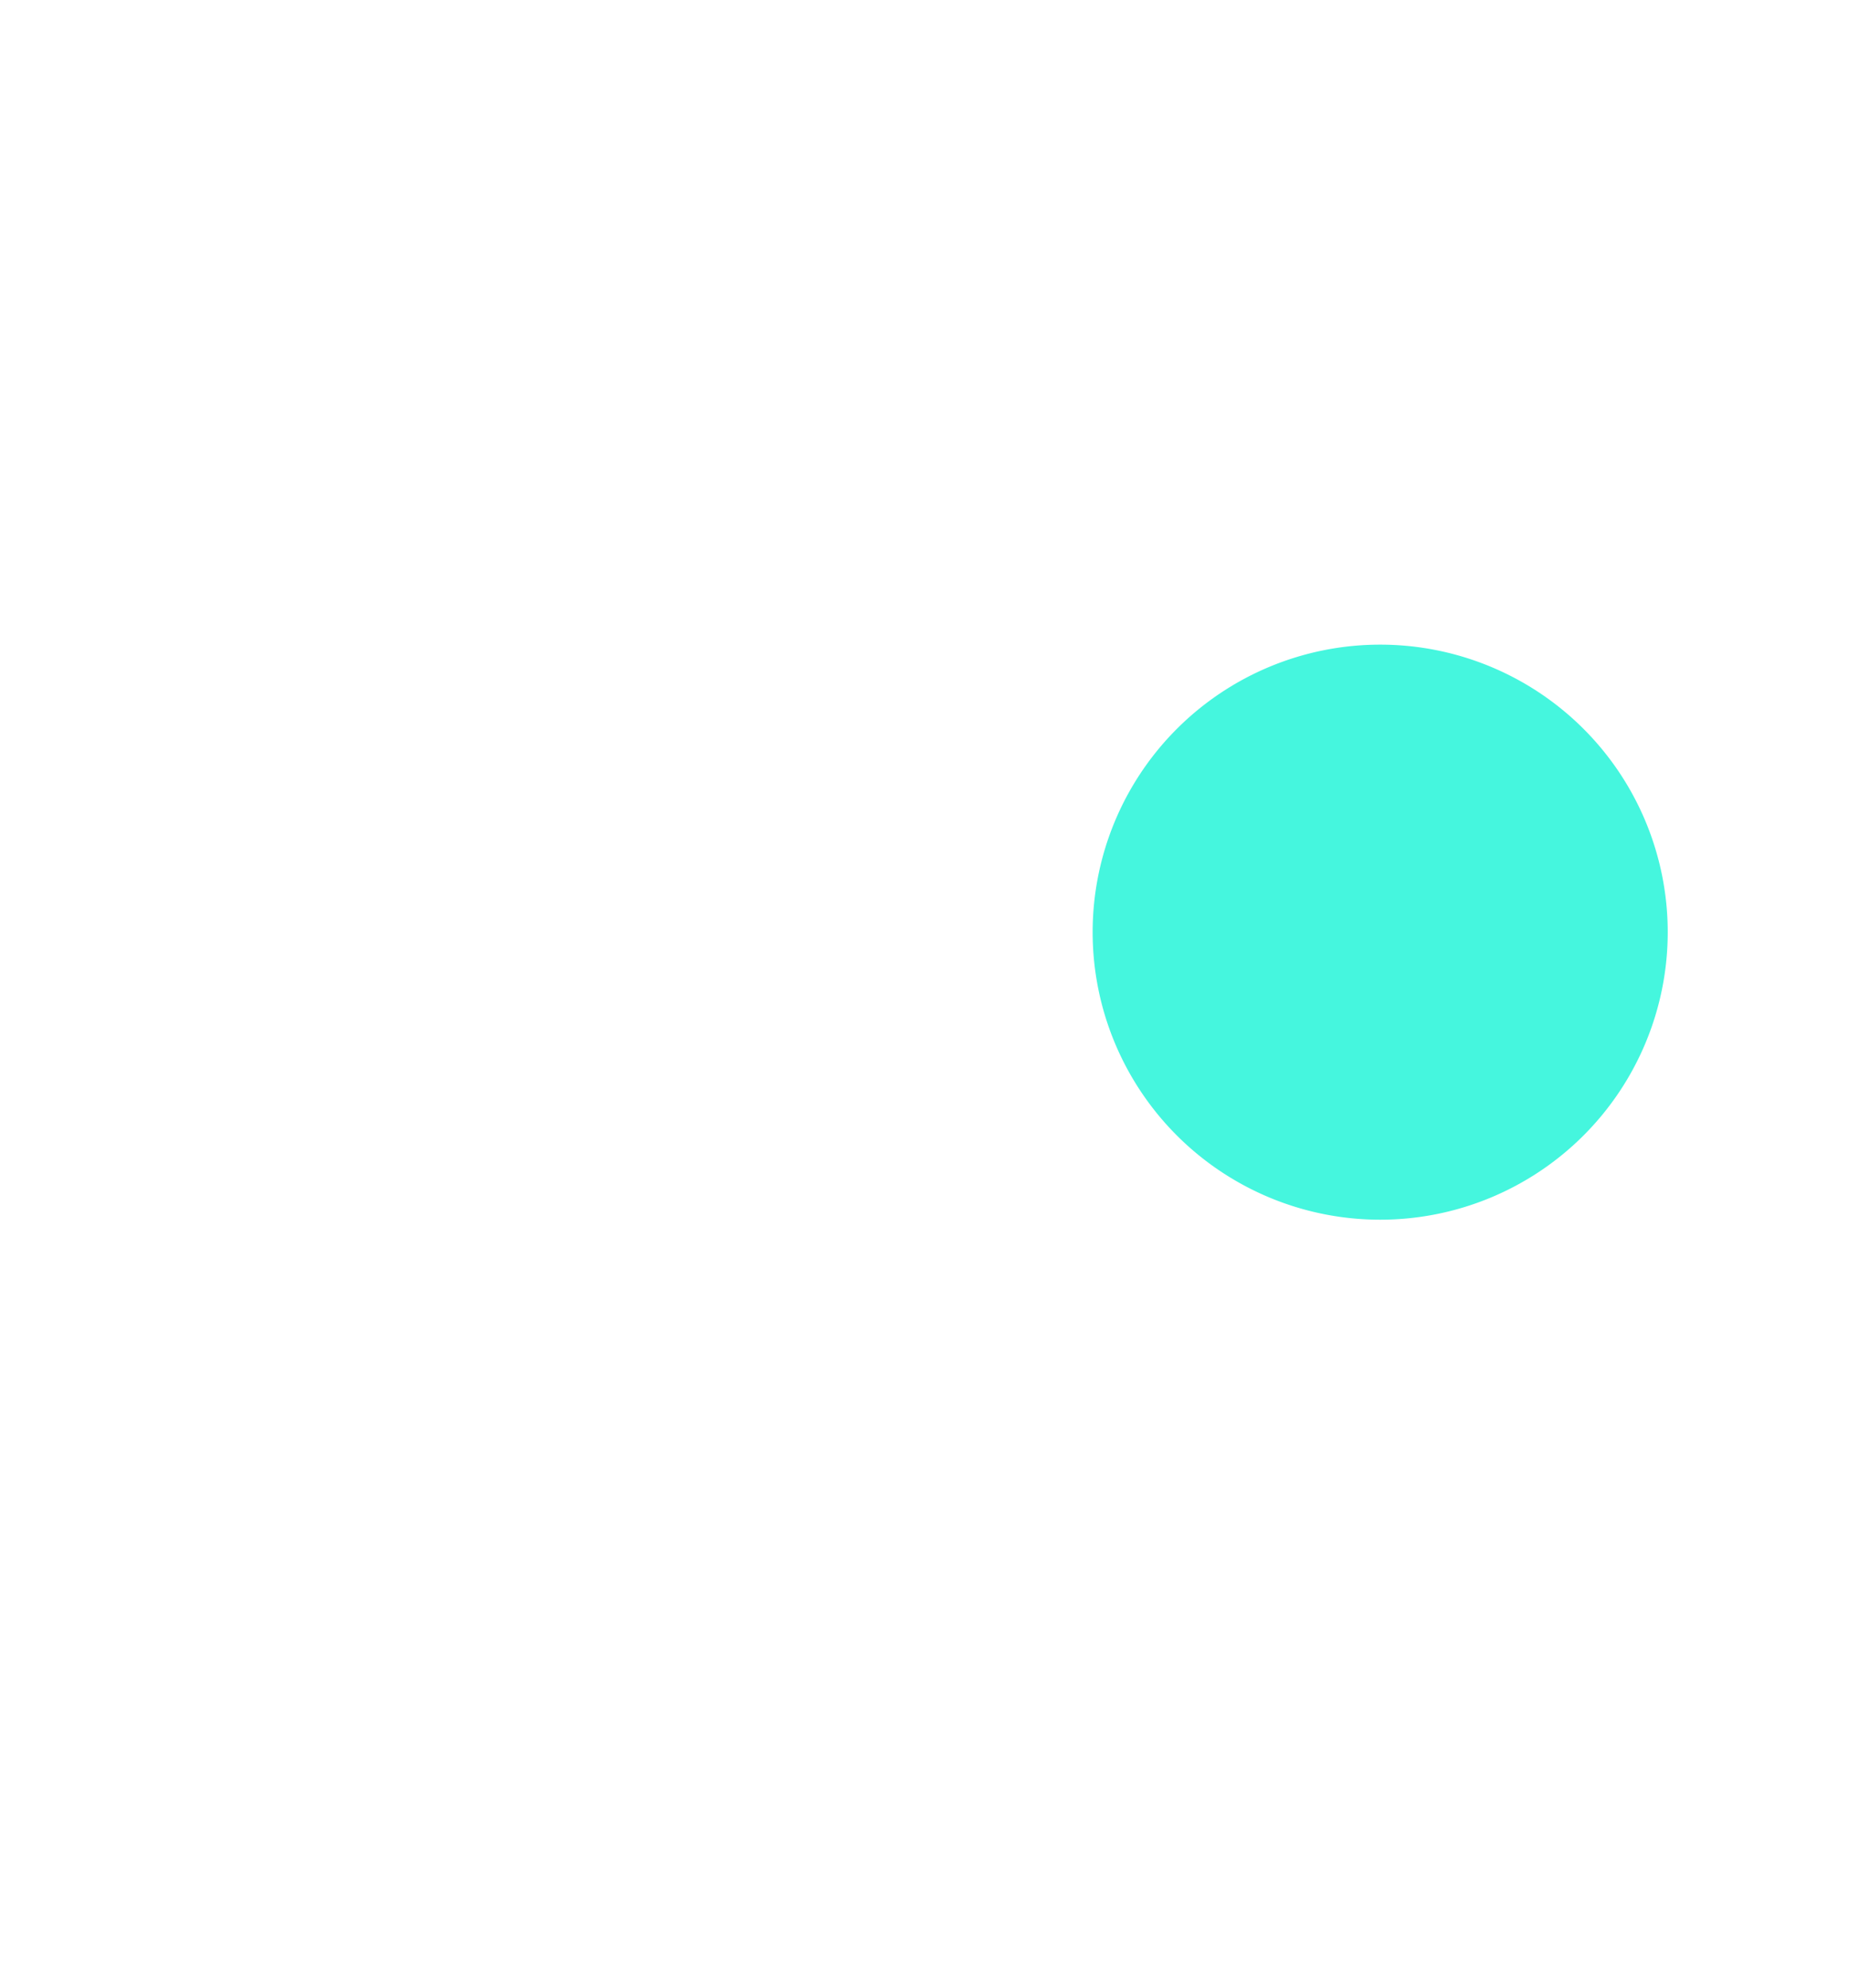 <?xml version="1.0" encoding="UTF-8" standalone="no"?>
<!-- Created with Inkscape (http://www.inkscape.org/) -->

<svg
   xmlns:dc="http://purl.org/dc/elements/1.1/"
   xmlns:cc="http://creativecommons.org/ns#"
   xmlns:rdf="http://www.w3.org/1999/02/22-rdf-syntax-ns#"
   xmlns:svg="http://www.w3.org/2000/svg"
   xmlns="http://www.w3.org/2000/svg"
   xmlns:sodipodi="http://sodipodi.sourceforge.net/DTD/sodipodi-0.dtd"
   xmlns:inkscape="http://www.inkscape.org/namespaces/inkscape"
   width="744.094"
   height="800"
   id="svg4426"
   version="1.1"
   inkscape:version="0.48.4 r9939"
   sodipodi:docname="3.svg">
  <defs
     id="defs4428" />
  <sodipodi:namedview
     id="base"
     pagecolor="#ffffff"
     bordercolor="#666666"
     borderopacity="1.0"
     inkscape:pageopacity="0.0"
     inkscape:pageshadow="2"
     inkscape:zoom="0.35"
     inkscape:cx="-949.28571"
     inkscape:cy="386.372"
     inkscape:document-units="px"
     inkscape:current-layer="layer1"
     showgrid="false"
     inkscape:window-width="1600"
     inkscape:window-height="838"
     inkscape:window-x="-8"
     inkscape:window-y="-8"
     inkscape:window-maximized="1" />
  <g
     inkscape:label="Layer 1"
     inkscape:groupmode="layer"
     id="layer1"
     transform="translate(0,-252.362)">
    <path
       sodipodi:type="arc"
       style="fill:none;fill-opacity:1;stroke:none"
       id="path3758-1-2"
       sodipodi:cx="303.04578"
       sodipodi:cy="323.03204"
       sodipodi:rx="309.10669"
       sodipodi:ry="309.10669"
       d="m 612.152,323.032 a 309.107,309.107 0 1 1 -618.213,0 309.107,309.107 0 1 1 618.213,0 z"
       transform="matrix(0.453,0,0,0.437,435.244,488.18)" />
    <path
       sodipodi:type="arc"
       style="fill:none;stroke:none;stroke-width:137.44;stroke-miterlimit:4;stroke-opacity:1;stroke-dasharray:none"
       id="path3758-8"
       sodipodi:cx="303.04578"
       sodipodi:cy="323.03204"
       sodipodi:rx="309.10669"
       sodipodi:ry="309.10669"
       d="m 532.757,529.865 a 309.107,309.107 0 1 1 0,-413.666"
       transform="matrix(1.052,0,0,1.015,78.163,308.859)"
       sodipodi:start="0.73303829"
       sodipodi:end="5.550147"
       sodipodi:open="true" />
    <path
       sodipodi:type="arc"
       style="fill:#45f6de;fill-opacity:1;stroke:none"
       id="path4973-7"
       sodipodi:cx="295.71429"
       sodipodi:cy="350.93362"
       sodipodi:rx="115.71429"
       sodipodi:ry="115.71429"
       d="m 411.429,350.934 a 115.714,115.714 0 1 1 -231.429,0 115.714,115.714 0 1 1 231.429,0 z"
       transform="translate(259.714,276.571)"
       inkscape:transform-center-x="231.42857"
       inkscape:transform-center-y="325.71429" />
  </g>
</svg>
